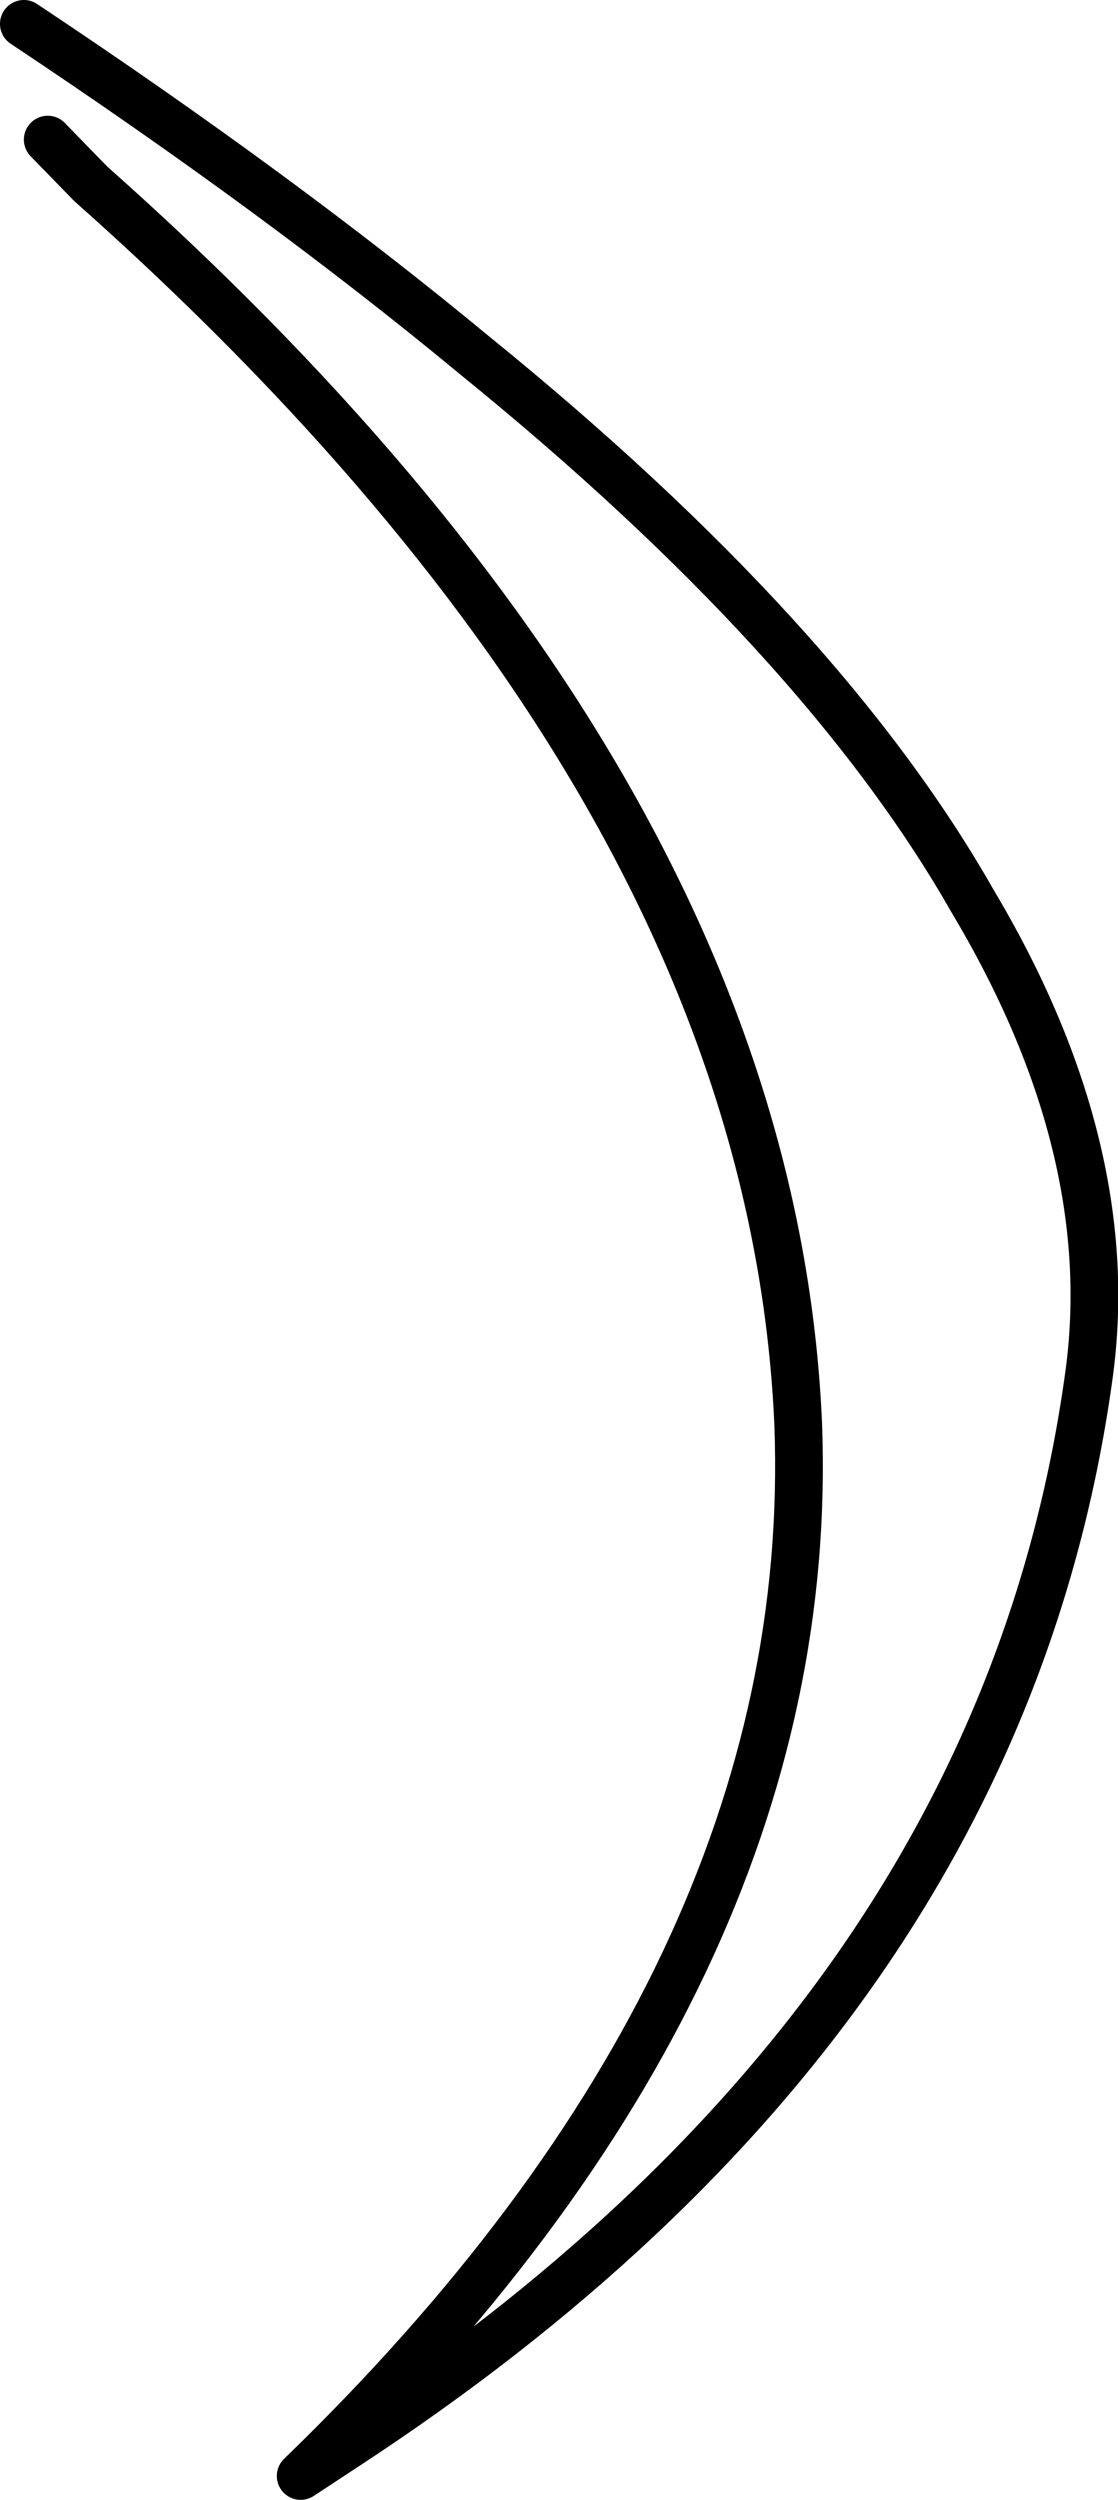 <?xml version="1.0" encoding="UTF-8" standalone="no"?>
<svg xmlns:xlink="http://www.w3.org/1999/xlink" height="104.75px" width="46.85px" xmlns="http://www.w3.org/2000/svg">
  <g transform="matrix(1.0, 0.0, 0.0, 1.0, 23.4, 52.35)">
    <path d="M-22.4 -51.35 Q-11.65 -44.2 -3.5 -37.45 11.1 -25.6 17.35 -14.6 23.5 -4.3 22.25 5.15 18.6 32.15 -8.9 50.15 L-10.8 51.4 Q10.9 30.4 10.05 7.35 8.9 -19.35 -19.6 -44.65 L-21.4 -46.5" fill="none" stroke="#000000" stroke-linecap="round" stroke-linejoin="round" stroke-width="2.0"/>
  </g>
</svg>
